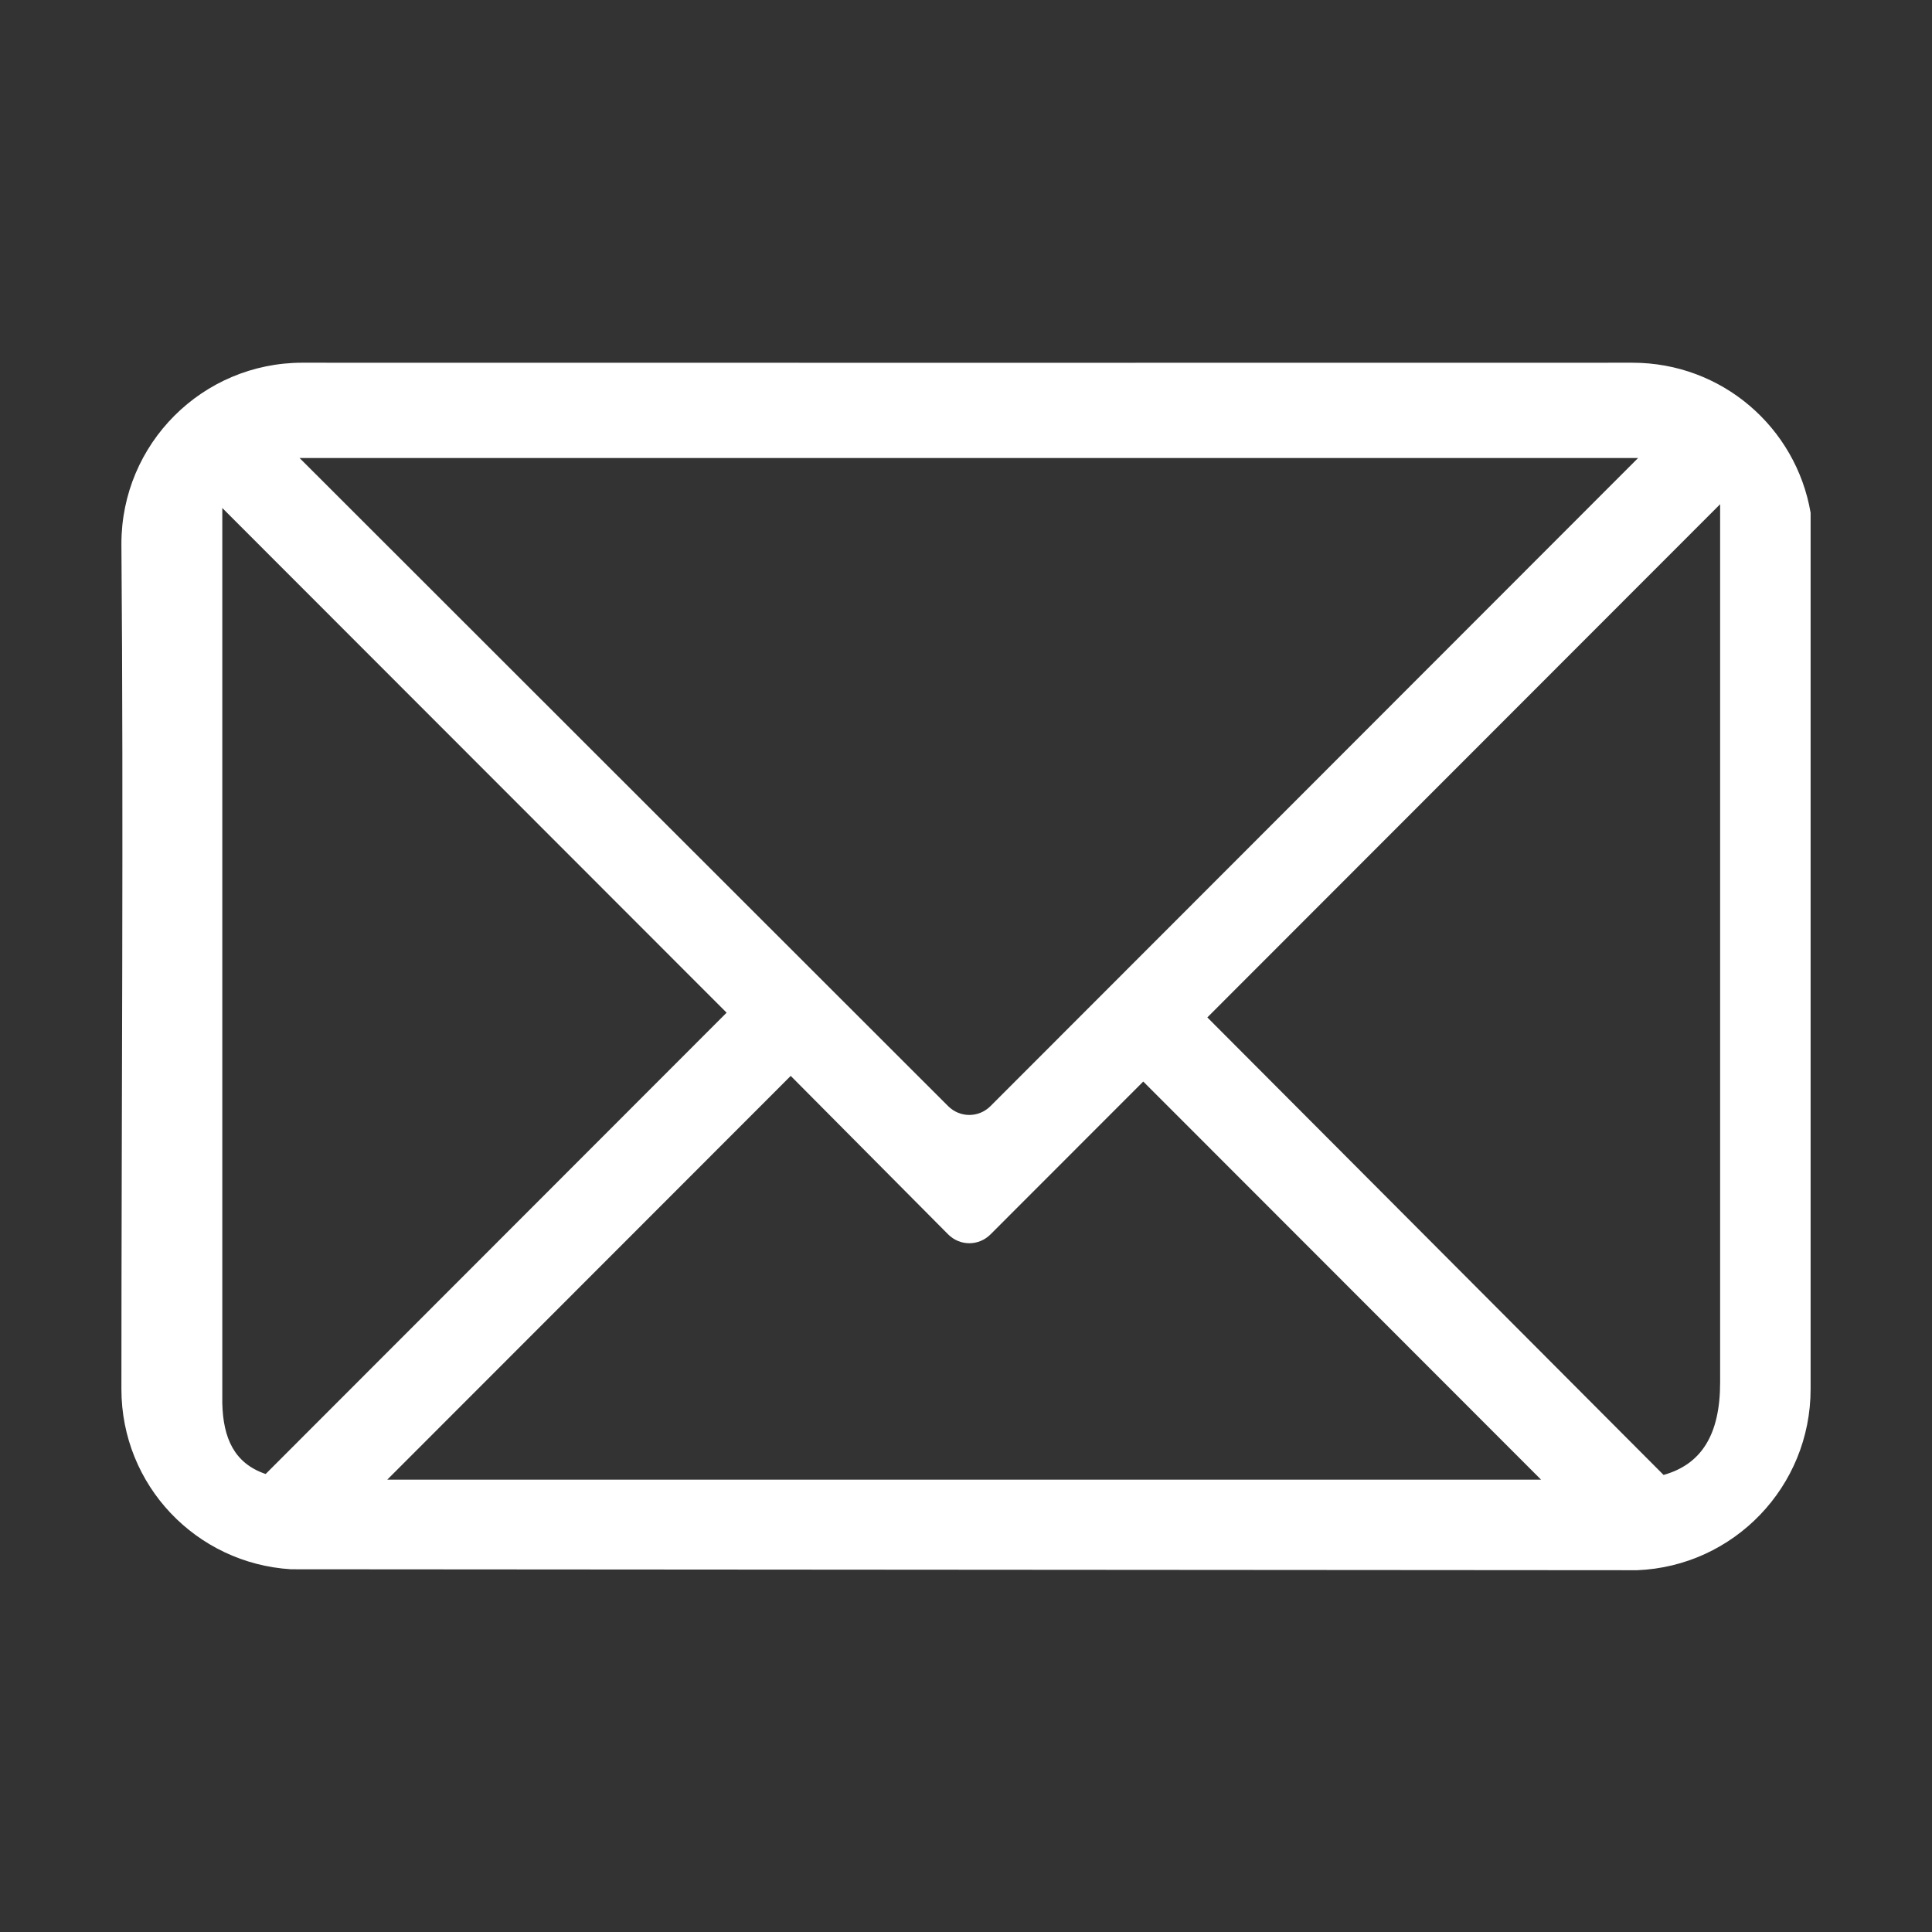 <svg xmlns="http://www.w3.org/2000/svg" xmlns:xlink="http://www.w3.org/1999/xlink" width="1024" zoomAndPan="magnify" viewBox="0 0 768 768" height="1024" preserveAspectRatio="xMidYMid meet" version="1.0"><rect x="0" y="0" width="768" height="768" fill="#333333" stroke="none"/><defs><clipPath id="4049039fdc"><path d="M 48.004 144.184 L 720 144.184 L 720 624.184 L 48.004 624.184 Z M 48.004 144.184 " clip-rule="nonzero"/></clipPath></defs><g clip-path="url(#4049039fdc)"><path fill="#ffffff" d="M 120.207 144.184 C 80.473 144.184 48.262 176.371 48.262 216.184 C 49.152 325.363 48.266 440.918 48.262 552.184 C 48.262 590.5 78.047 621.516 115.711 623.809 L 650.801 624.184 C 689.164 622.633 719.746 591.004 719.746 552.184 L 719.746 203.812 C 713.926 169.867 684.48 144.188 648.926 144.188 C 472.781 144.266 296.422 144.188 120.203 144.188 Z M 119.082 182.059 L 651.176 182.059 L 393.746 439.688 C 389.047 444.387 381.578 444.387 376.883 439.688 L 119.078 182.059 Z M 683.777 200.434 L 683.777 549.559 C 683.777 570.359 676.289 582.109 661.297 586.309 L 479.934 404.438 L 683.777 200.438 Z M 88.363 201.934 L 288.836 402.559 L 105.605 585.934 C 93.059 581.695 88.691 571.59 88.367 557.805 L 88.367 201.934 Z M 314.316 427.676 L 376.895 490.676 C 381.594 495.379 389.059 495.379 393.758 490.676 L 454.461 429.926 L 612.594 588.184 L 153.945 588.184 L 314.324 427.684 Z M 314.316 427.676 " fill-opacity="1" fill-rule="nonzero"/></g></svg>